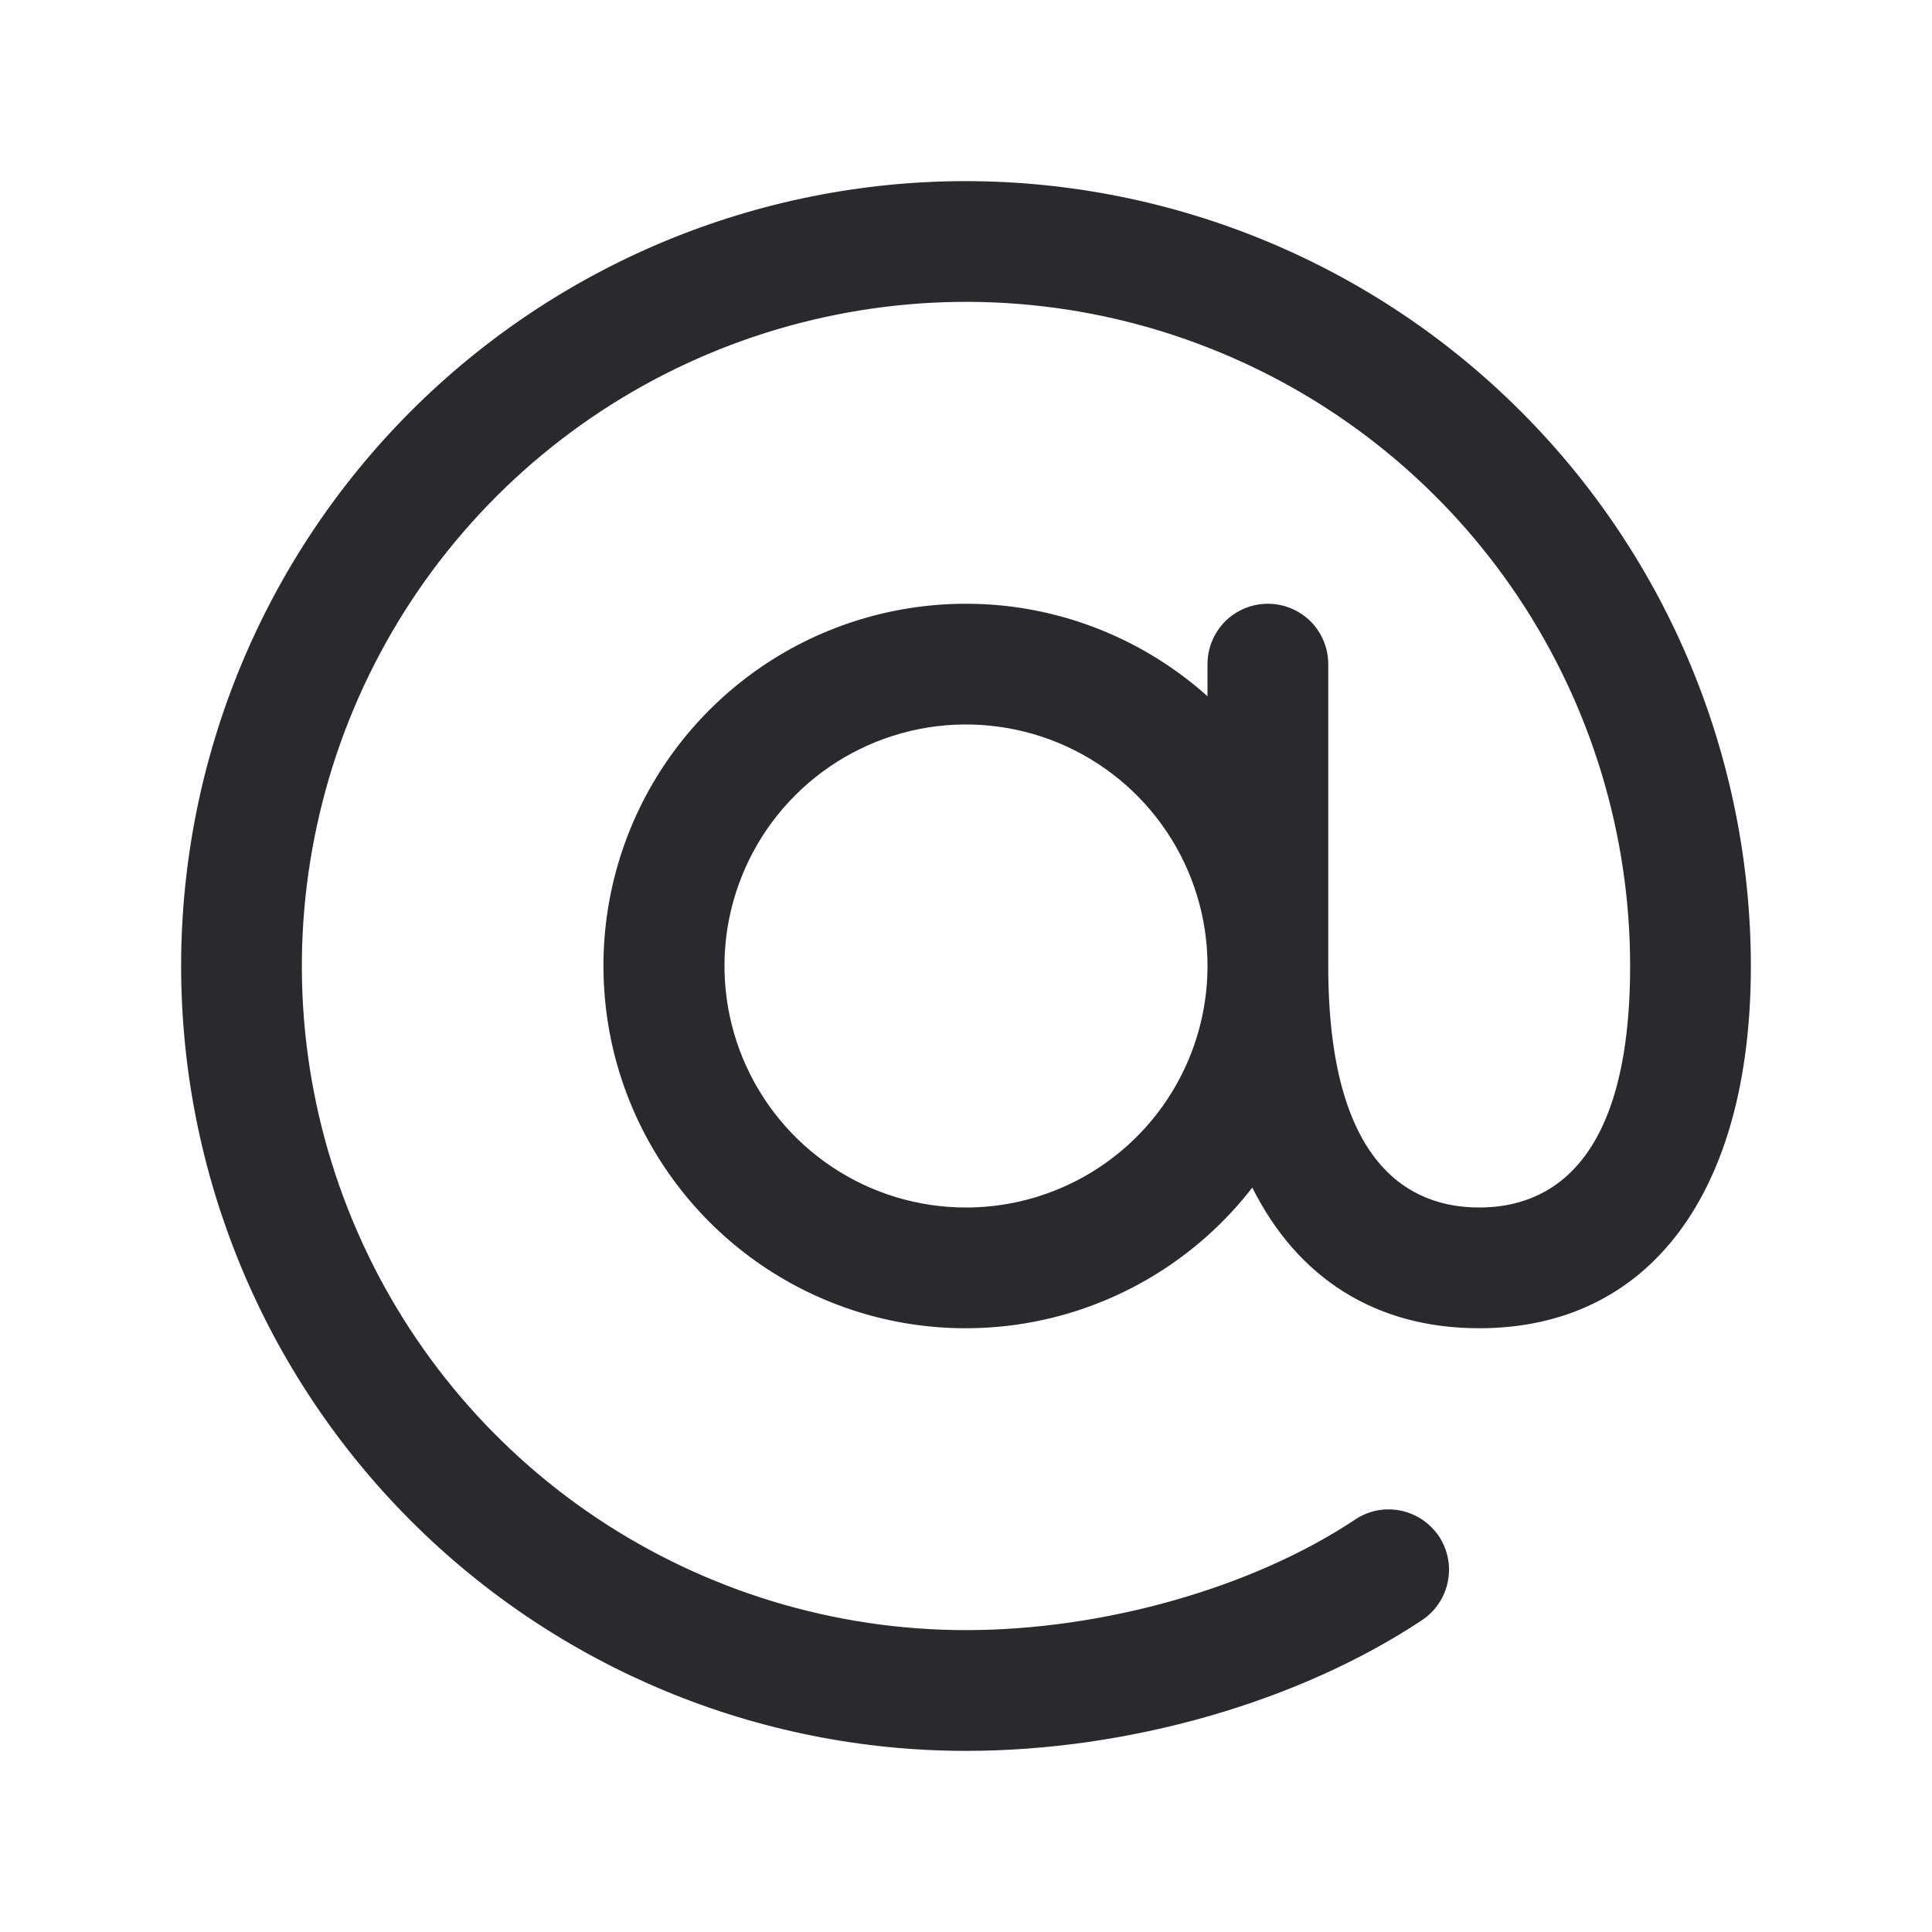 <svg xmlns="http://www.w3.org/2000/svg" preserveAspectRatio="xMidYMid meet" viewBox="0 0 16 16" fill="none">
  <path d="M8 1.5C6.276 1.5 4.623 2.185 3.404 3.404C2.185 4.623 1.5 6.276 1.5 8C1.5 9.724 2.185 11.377 3.404 12.596C4.623 13.815 6.276 14.5 8 14.5C9.344 14.5 10.756 14.095 11.777 13.417C11.832 13.38 11.879 13.334 11.915 13.279C11.952 13.225 11.977 13.164 11.99 13.099C12.003 13.035 12.004 12.968 11.991 12.904C11.978 12.839 11.953 12.778 11.917 12.723C11.88 12.669 11.833 12.622 11.779 12.585C11.724 12.549 11.663 12.523 11.599 12.51C11.534 12.497 11.468 12.497 11.404 12.509C11.339 12.522 11.278 12.547 11.223 12.584C10.375 13.149 9.138 13.5 8 13.5C6.912 13.5 5.849 13.177 4.944 12.573C4.04 11.969 3.335 11.11 2.919 10.105C2.502 9.1 2.393 7.994 2.606 6.927C2.818 5.86 3.342 4.88 4.111 4.111C4.88 3.342 5.86 2.818 6.927 2.606C7.994 2.393 9.1 2.502 10.105 2.919C11.11 3.335 11.969 4.04 12.573 4.944C13.177 5.849 13.5 6.912 13.5 8C13.5 9.653 12.82 10 12.25 10C11.68 10 11 9.653 11 8V5.5C11 5.367 10.947 5.24 10.854 5.146C10.76 5.053 10.633 5 10.5 5C10.367 5 10.24 5.053 10.146 5.146C10.053 5.24 10 5.367 10 5.5V5.766C9.551 5.364 8.992 5.106 8.395 5.026C7.797 4.947 7.19 5.049 6.651 5.319C6.113 5.589 5.668 6.016 5.375 6.542C5.082 7.069 4.955 7.672 5.01 8.272C5.064 8.872 5.299 9.442 5.682 9.907C6.065 10.372 6.579 10.711 7.158 10.88C7.736 11.049 8.352 11.039 8.925 10.853C9.498 10.666 10.002 10.312 10.371 9.835C10.746 10.585 11.393 11 12.25 11C13.659 11 14.5 9.879 14.5 8C14.498 6.277 13.813 4.624 12.594 3.406C11.376 2.187 9.723 1.502 8 1.5ZM8 10C7.604 10 7.218 9.883 6.889 9.663C6.56 9.443 6.304 9.131 6.152 8.765C6.001 8.4 5.961 7.998 6.038 7.61C6.116 7.222 6.306 6.865 6.586 6.586C6.865 6.306 7.222 6.116 7.61 6.038C7.998 5.961 8.4 6.001 8.765 6.152C9.131 6.304 9.443 6.56 9.663 6.889C9.883 7.218 10 7.604 10 8C10 8.53 9.789 9.039 9.414 9.414C9.039 9.789 8.53 10 8 10Z" fill="#2A292E"/>
</svg>